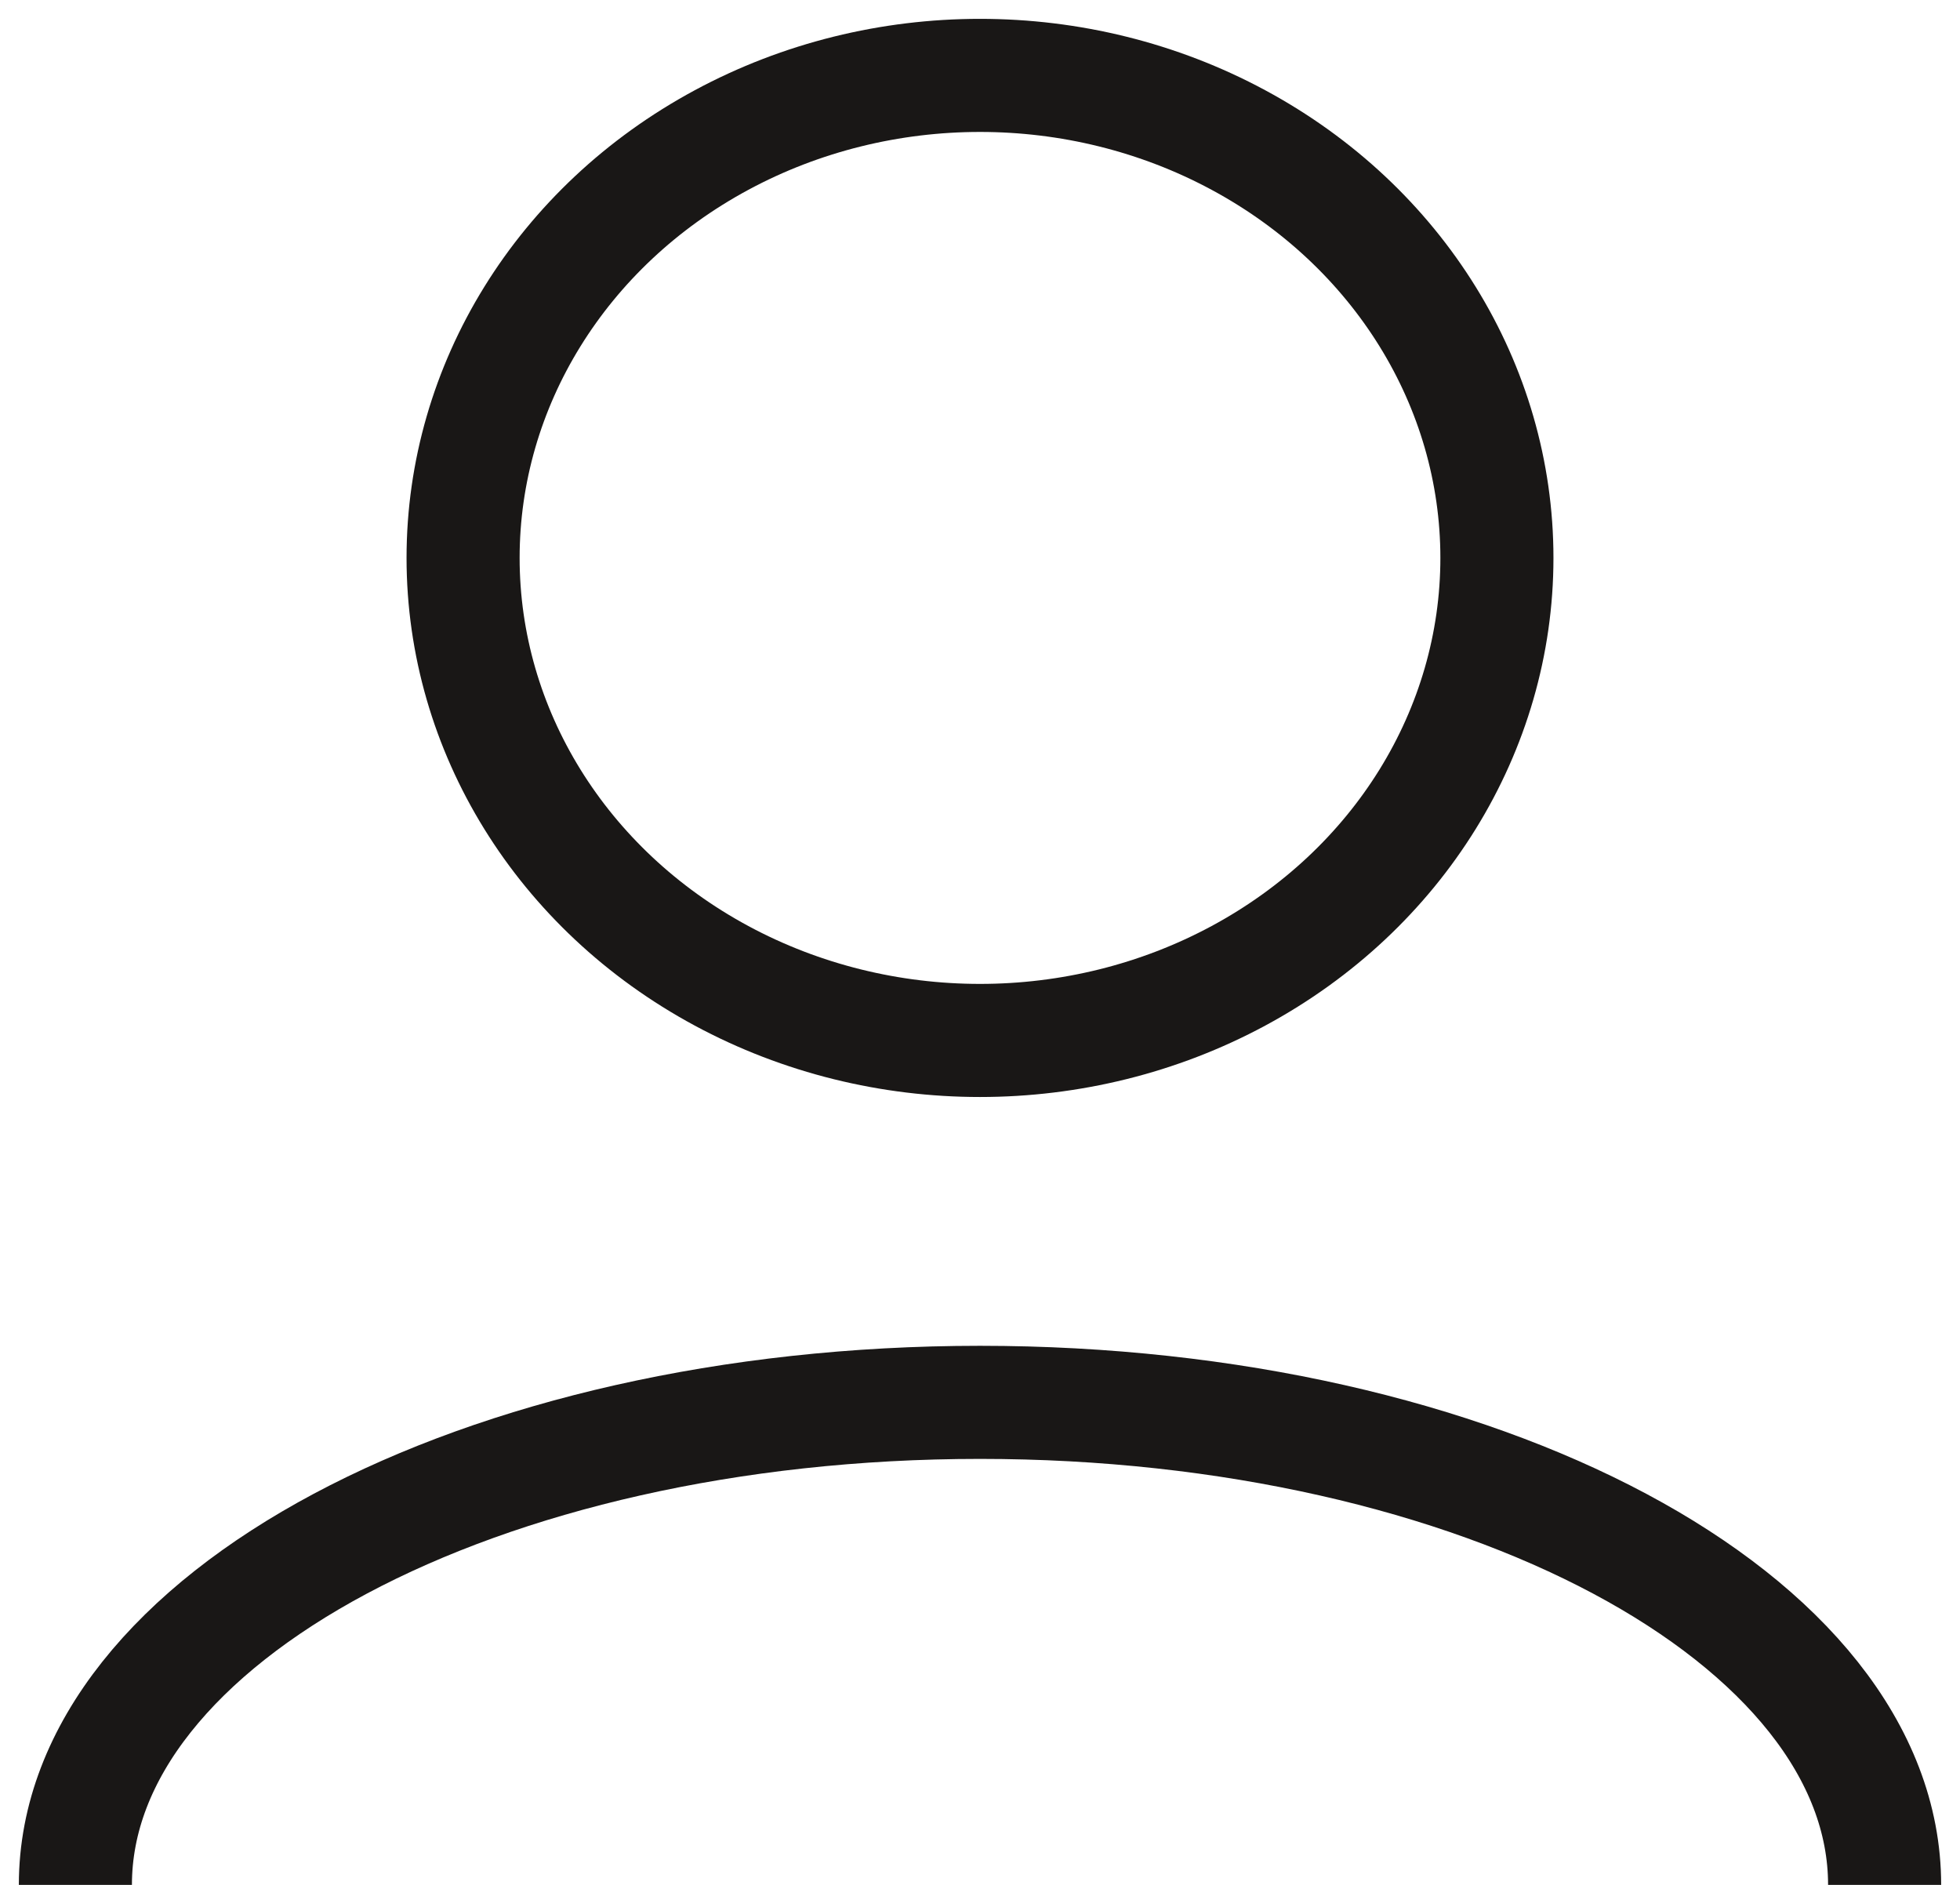 <svg width="26" height="25" viewBox="0 0 26 25" fill="none" xmlns="http://www.w3.org/2000/svg">
<ellipse cx="13" cy="7.4" rx="6.857" ry="6.4" stroke="#191716" stroke-width="1.5"/>
<path d="M25 25C25 21.465 19.627 18.6 13 18.6C6.373 18.6 1 21.465 1 25" stroke="#191716" stroke-width="1.5"/>
</svg>
